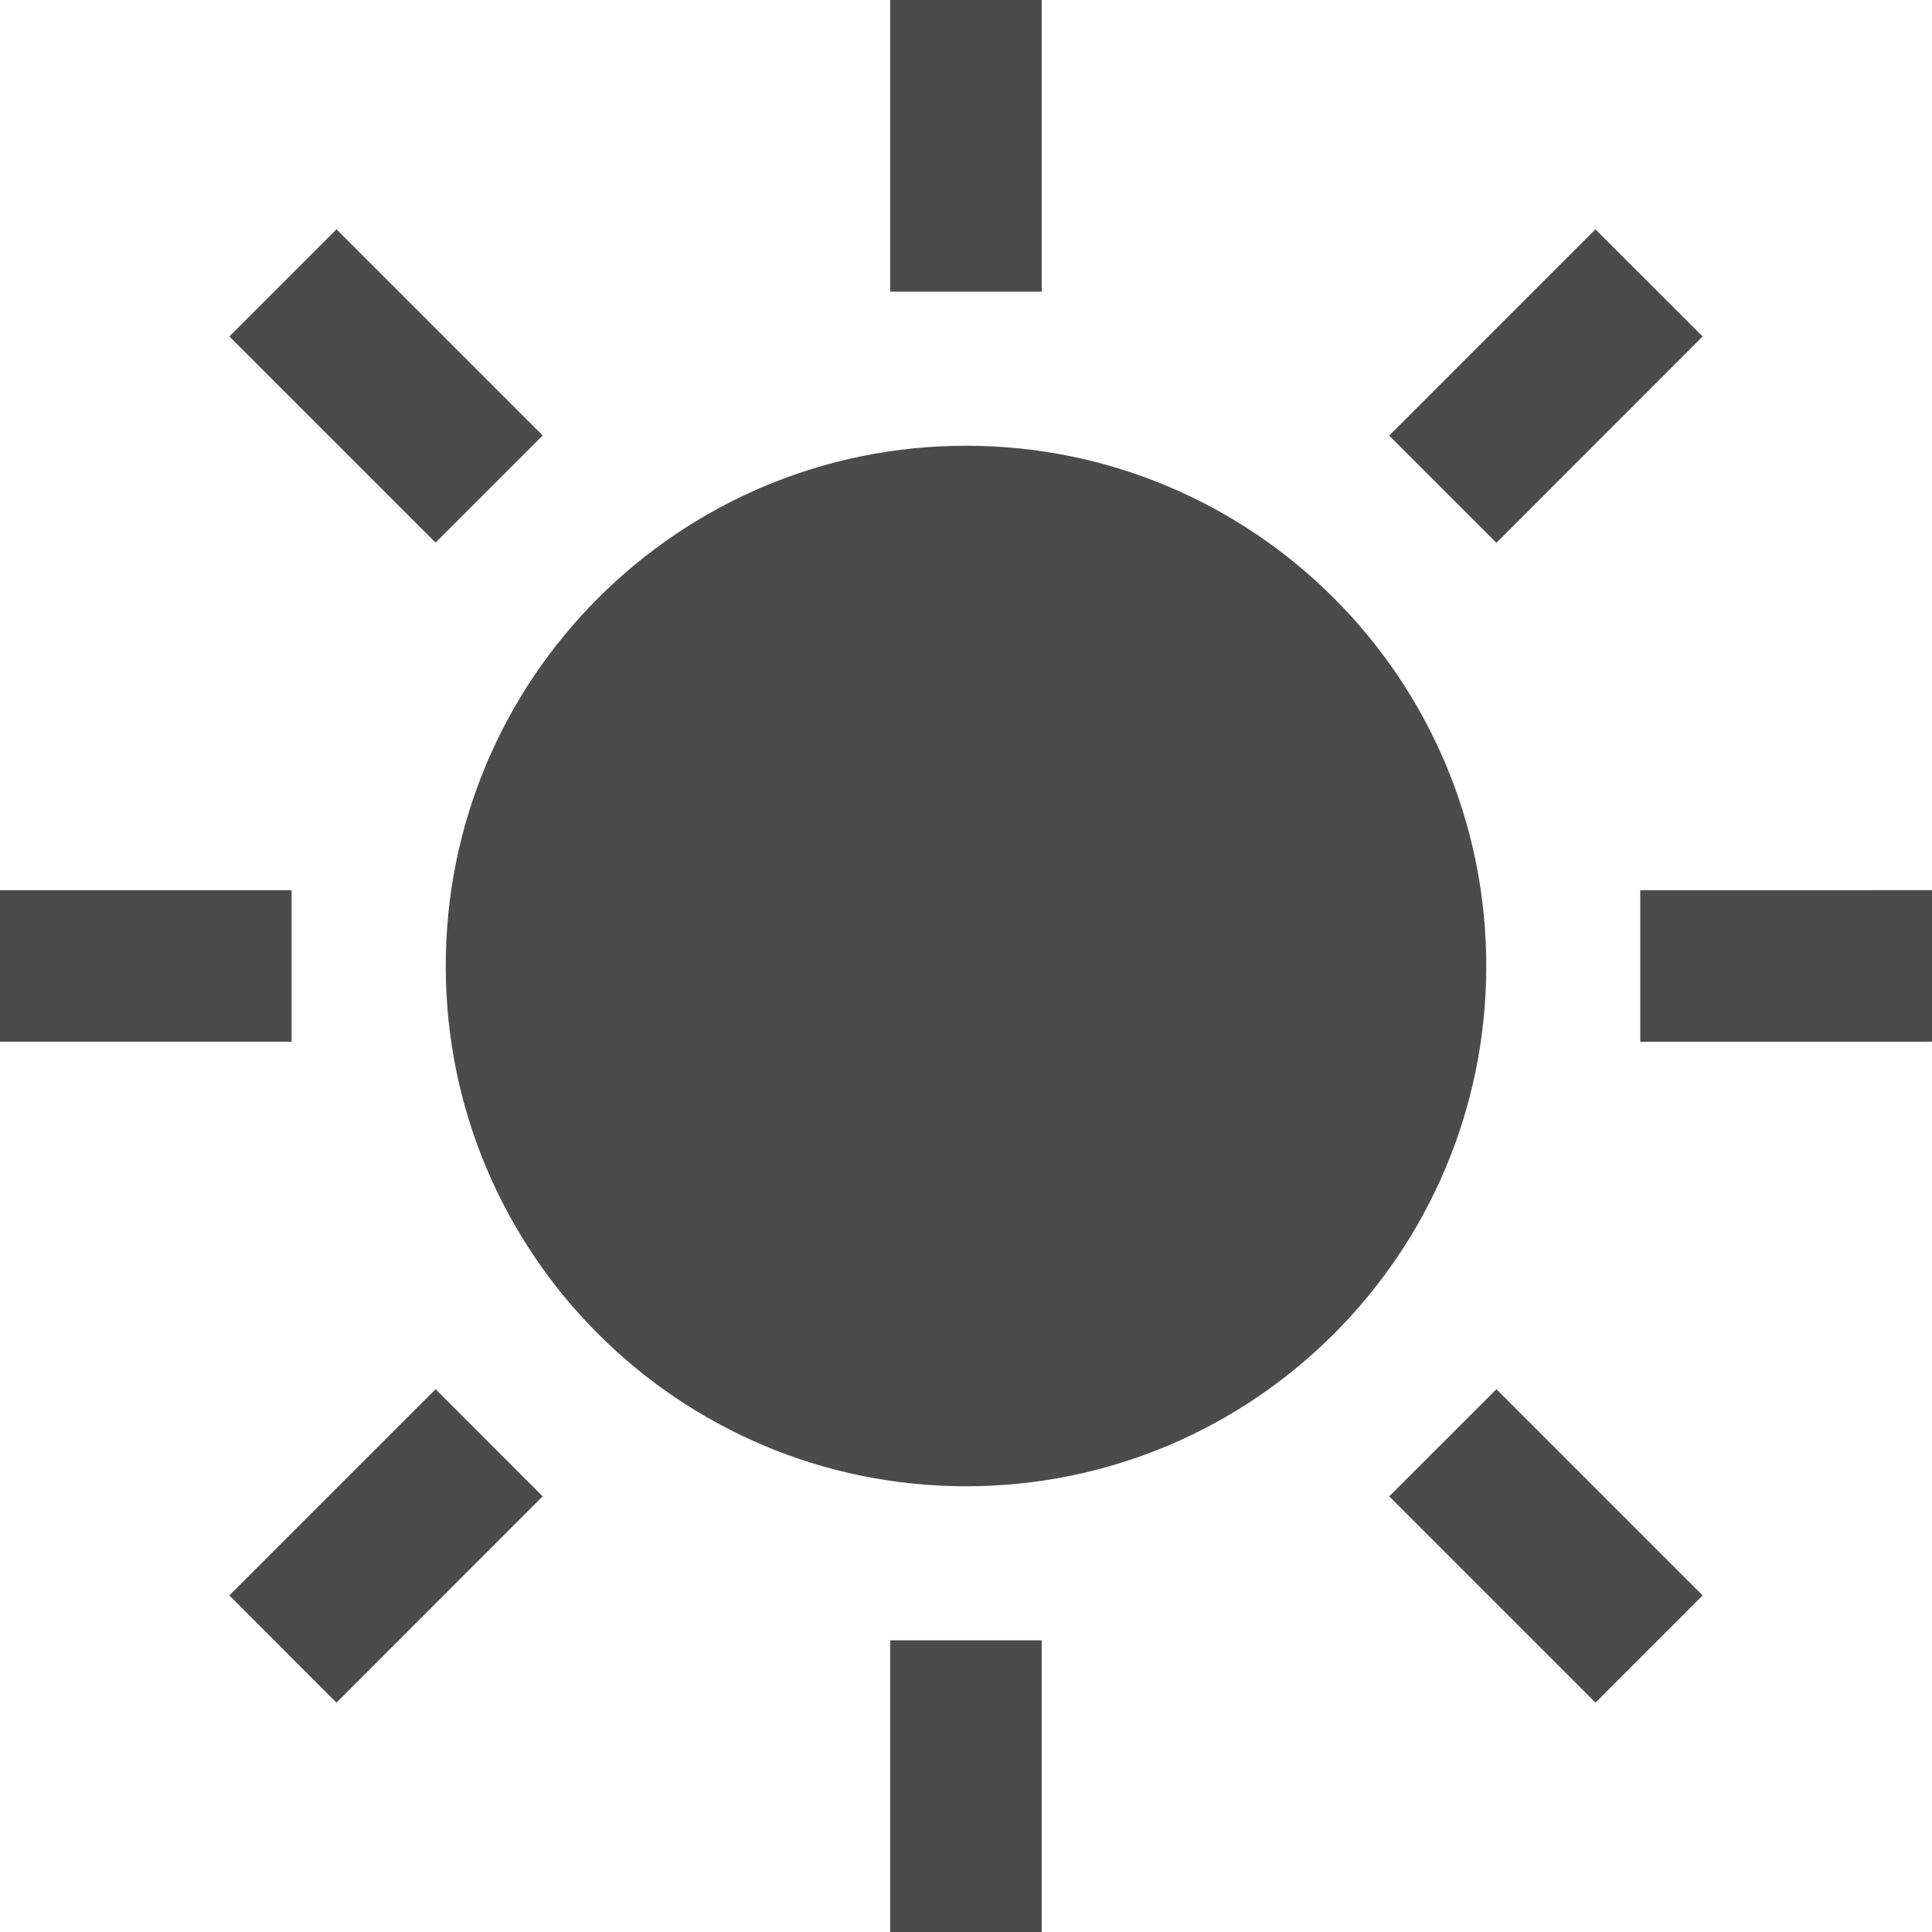 <!--?xml version="1.0" encoding="utf-8"?-->
<!-- Generator: Adobe Illustrator 15.1.0, SVG Export Plug-In . SVG Version: 6.00 Build 0)  -->

<svg version="1.1" id="_x32_" xmlns="http://www.w3.org/2000/svg" xmlns:xlink="http://www.w3.org/1999/xlink" x="0px" y="0px" width="512px" height="512px" viewBox="0 0 512 512" style="width: 256px; height: 256px; opacity: 1;" xml:space="preserve">
<style type="text/css">

	.st0{fill:#4B4B4B;}

</style>
<g>
	<path class="st0" d="M256,118.125c-76.156,0-137.875,61.719-137.875,137.875S179.844,393.875,256,393.875
		S393.875,332.156,393.875,256S332.156,118.125,256,118.125z"></path>
	<rect x="235.906" class="st0" width="40.156" height="77.297"></rect>
	<rect x="235.906" y="434.703" class="st0" width="40.156" height="77.297"></rect>
	
		<rect x="63.657" y="82.229" transform="matrix(0.707 0.707 -0.707 0.707 102.305 -42.376)" class="st0" width="77.296" height="40.15"></rect>
	<polygon class="st0" points="368.156,396.547 422.828,451.219 451.219,422.813 396.563,368.156 	"></polygon>
	<rect y="235.906" class="st0" width="77.281" height="40.156"></rect>
	<polygon class="st0" points="434.688,235.922 434.688,276.078 512,276.063 512,235.906 	"></polygon>
	<polygon class="st0" points="60.781,422.813 89.156,451.219 143.813,396.547 115.438,368.156 	"></polygon>
	<polygon class="st0" points="451.219,89.156 422.813,60.781 368.156,115.438 396.563,143.844 	"></polygon>
</g>
</svg>
